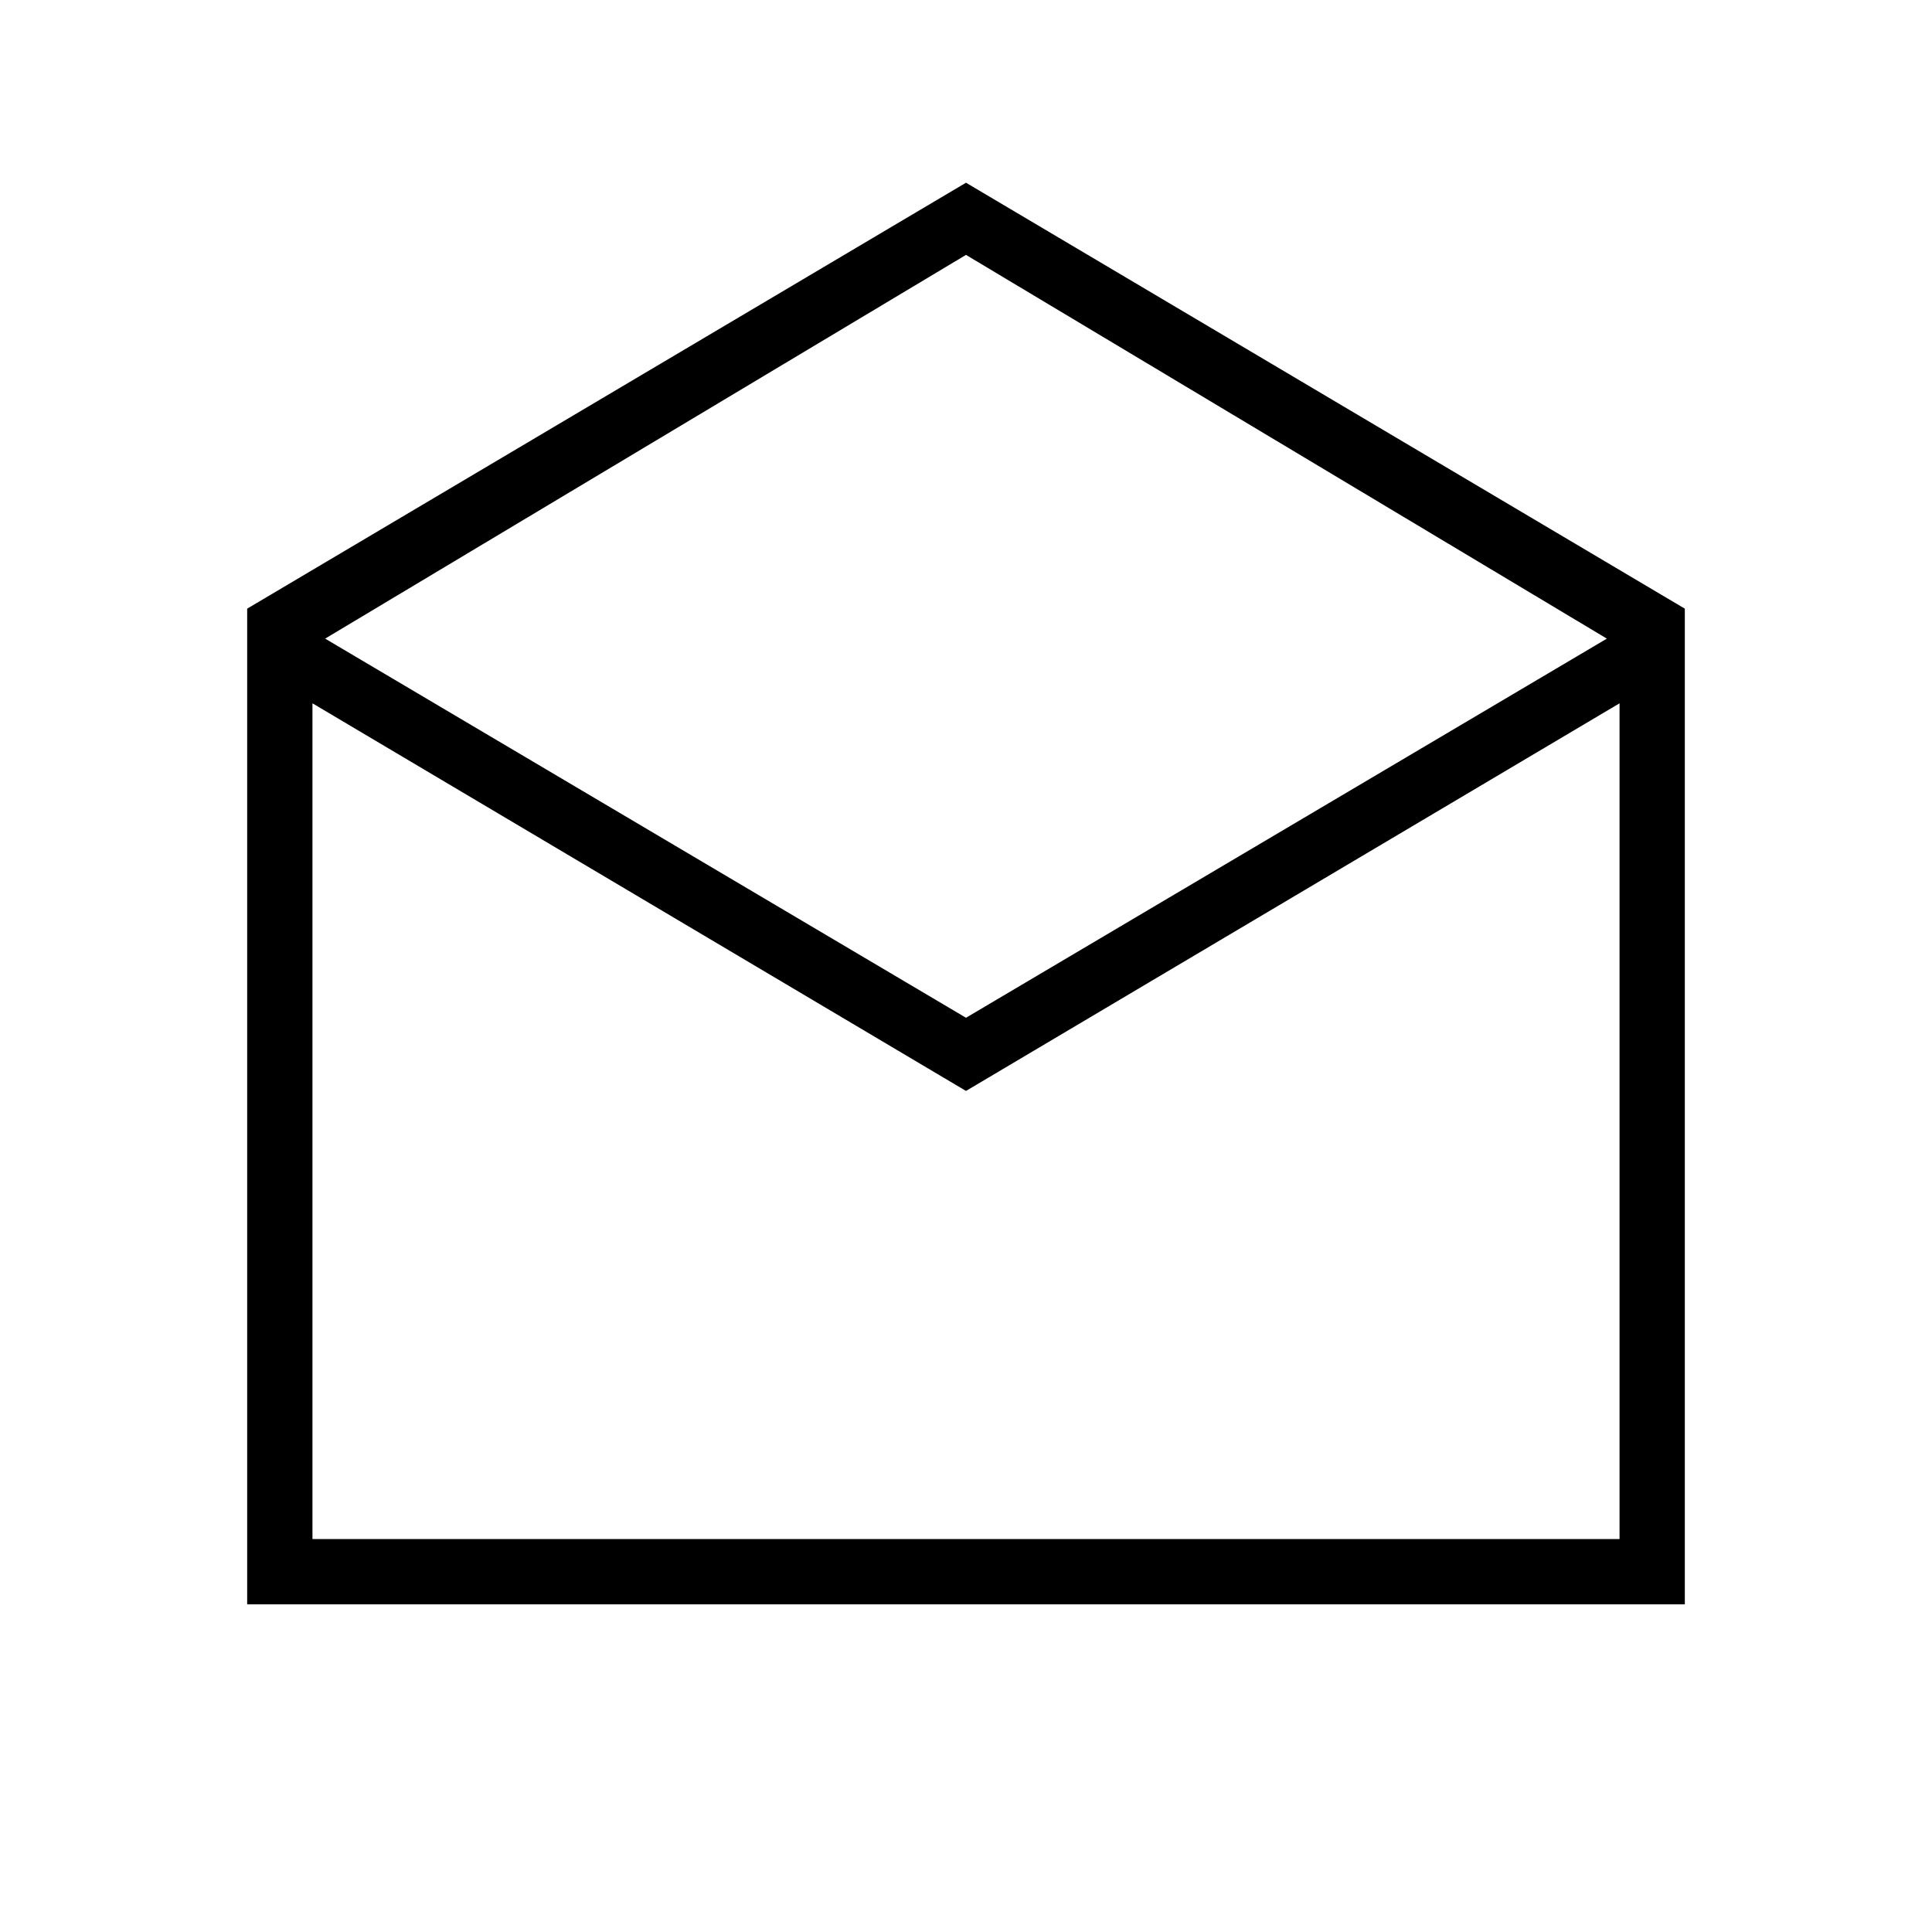 <svg xmlns="http://www.w3.org/2000/svg" height="40" viewBox="0 -960 960 960" width="40"><path d="m480-869.21 357.18 211.65v494.74H122.82v-494.74L480-869.21Zm0 414.93 318.44-188.39L480-833.35 161.56-642.67 480-454.28Zm0 36.36L155.26-610.53v415.27h649.48v-415.27L480-417.92Zm0 222.66h324.74-649.48H480Z"/></svg>